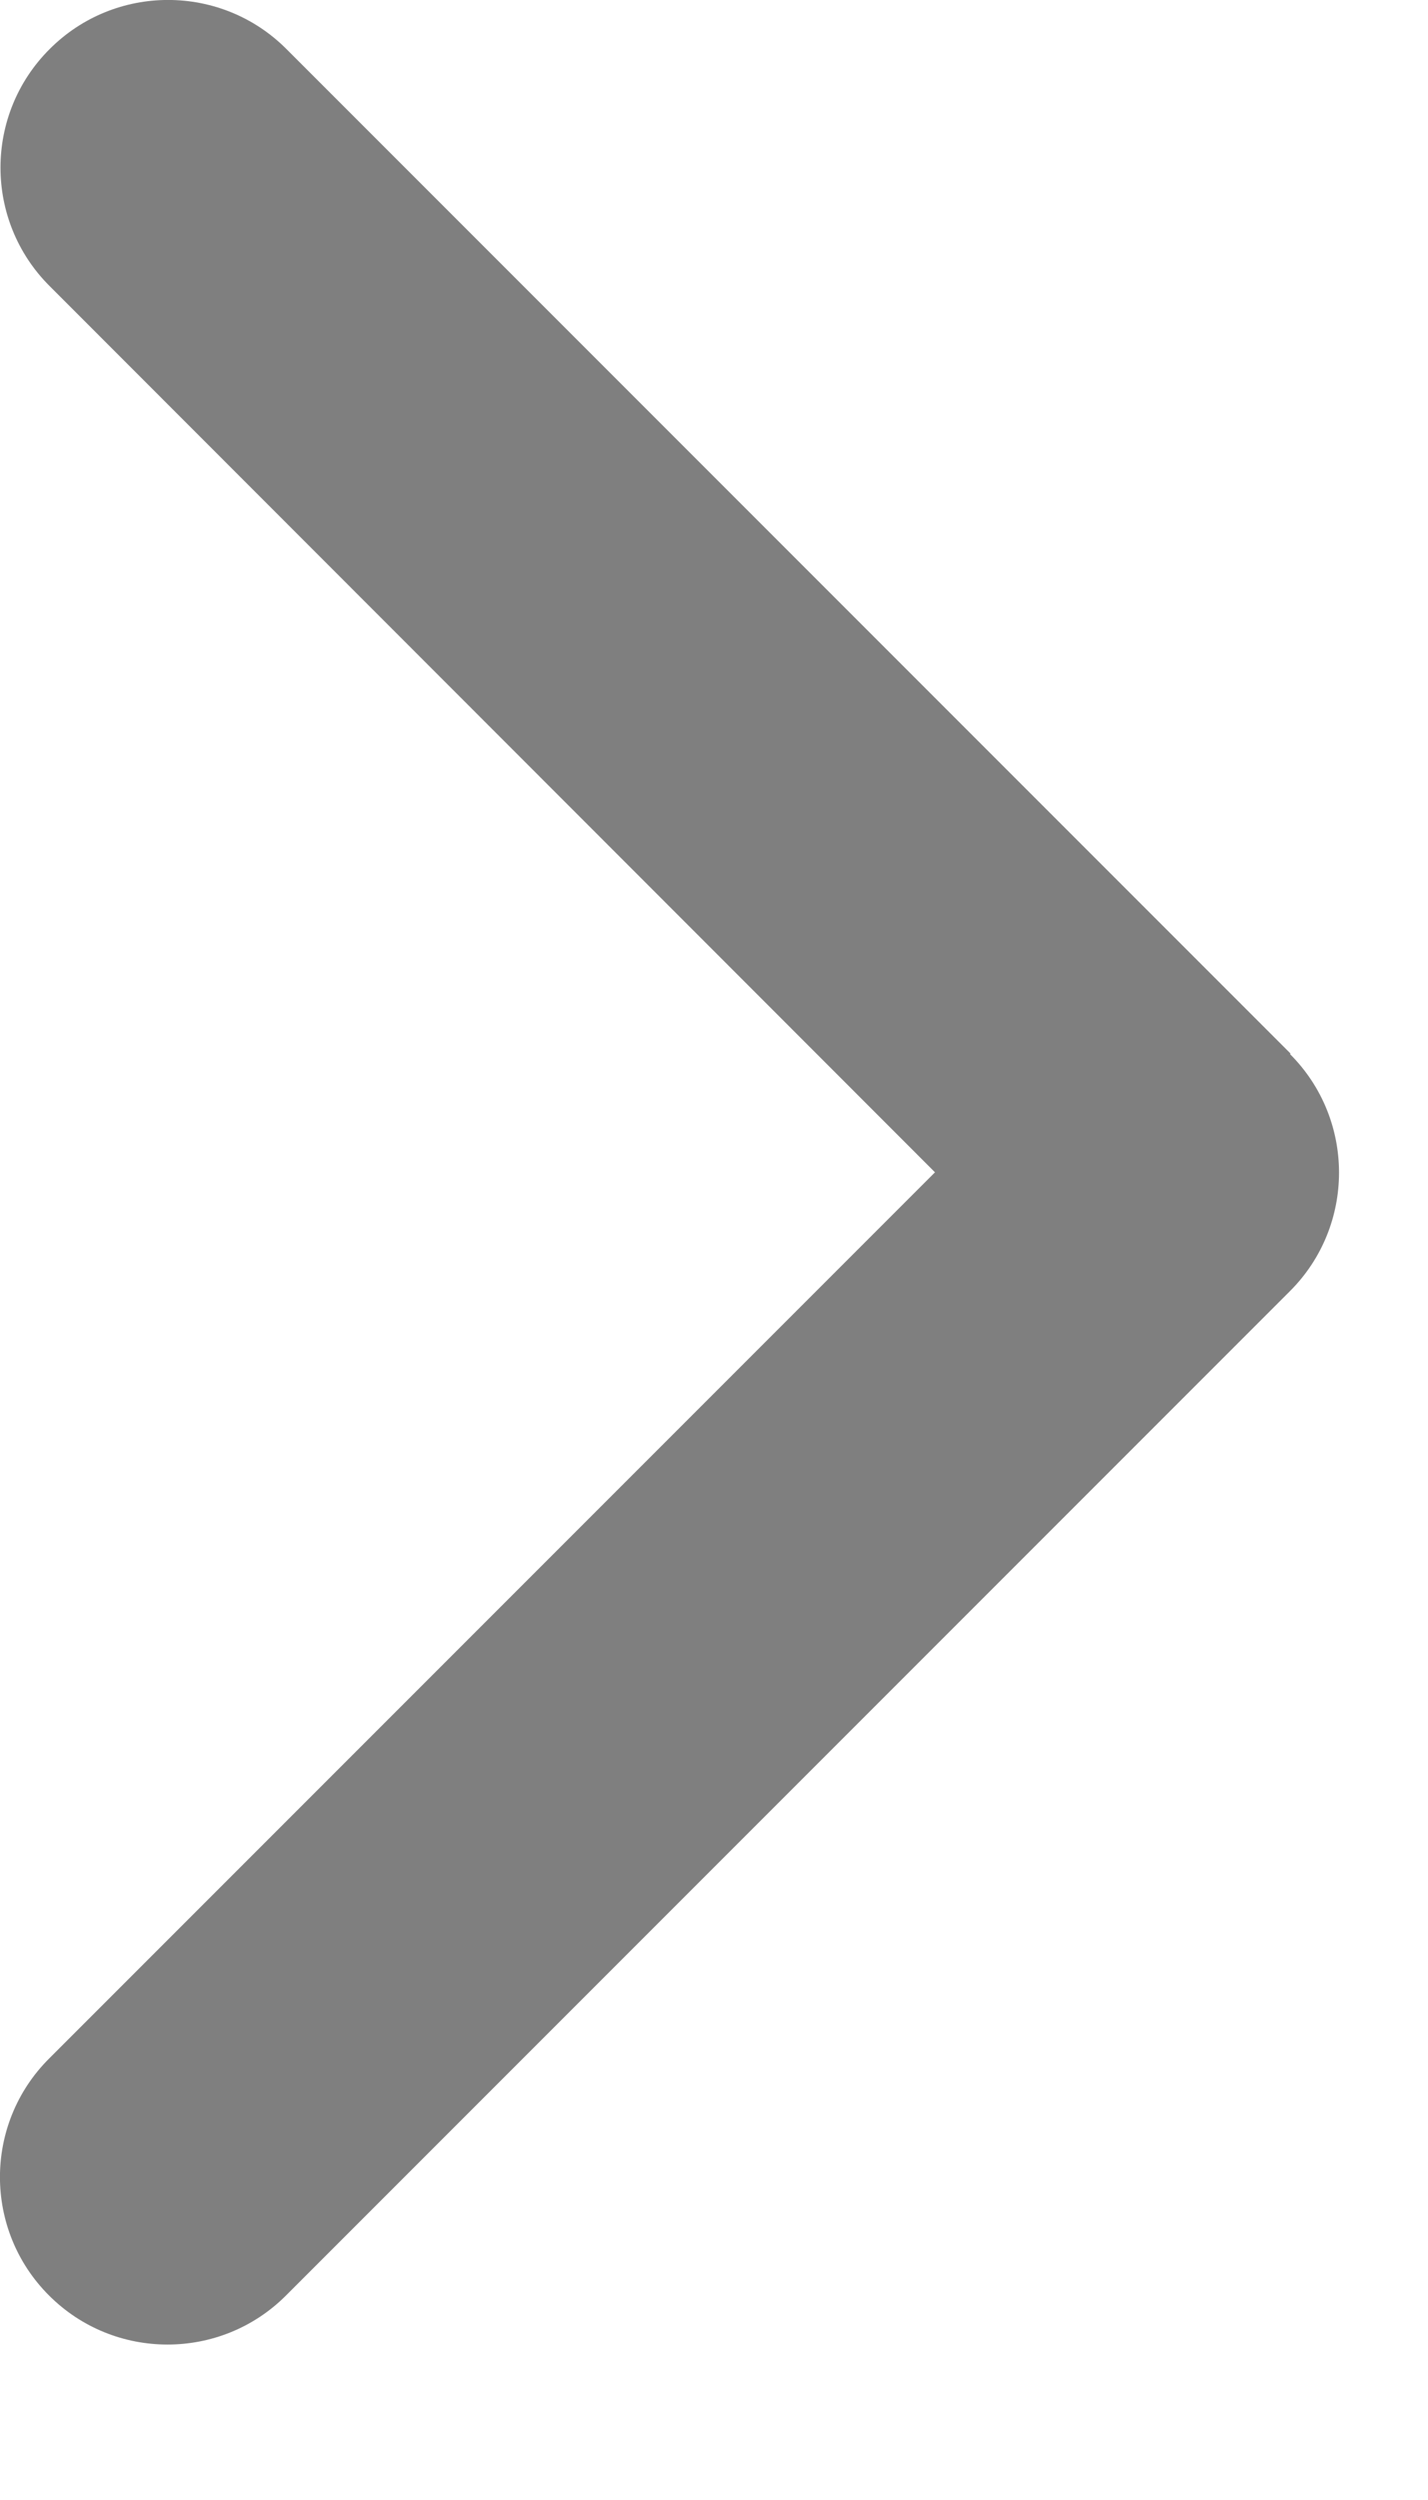<svg width="8" height="14" viewBox="0 0 8 14" fill="none" xmlns="http://www.w3.org/2000/svg">
<path d="M7.227 5.903C7.593 6.269 7.593 6.864 7.227 7.23L1.602 12.855C1.236 13.221 0.641 13.221 0.275 12.855C-0.092 12.489 -0.092 11.894 0.275 11.528L5.238 6.565L0.278 1.602C-0.089 1.236 -0.089 0.641 0.278 0.275C0.644 -0.092 1.239 -0.092 1.605 0.275L7.23 5.9L7.227 5.903Z" fill="black" fill-opacity="0.5"/>
</svg>
